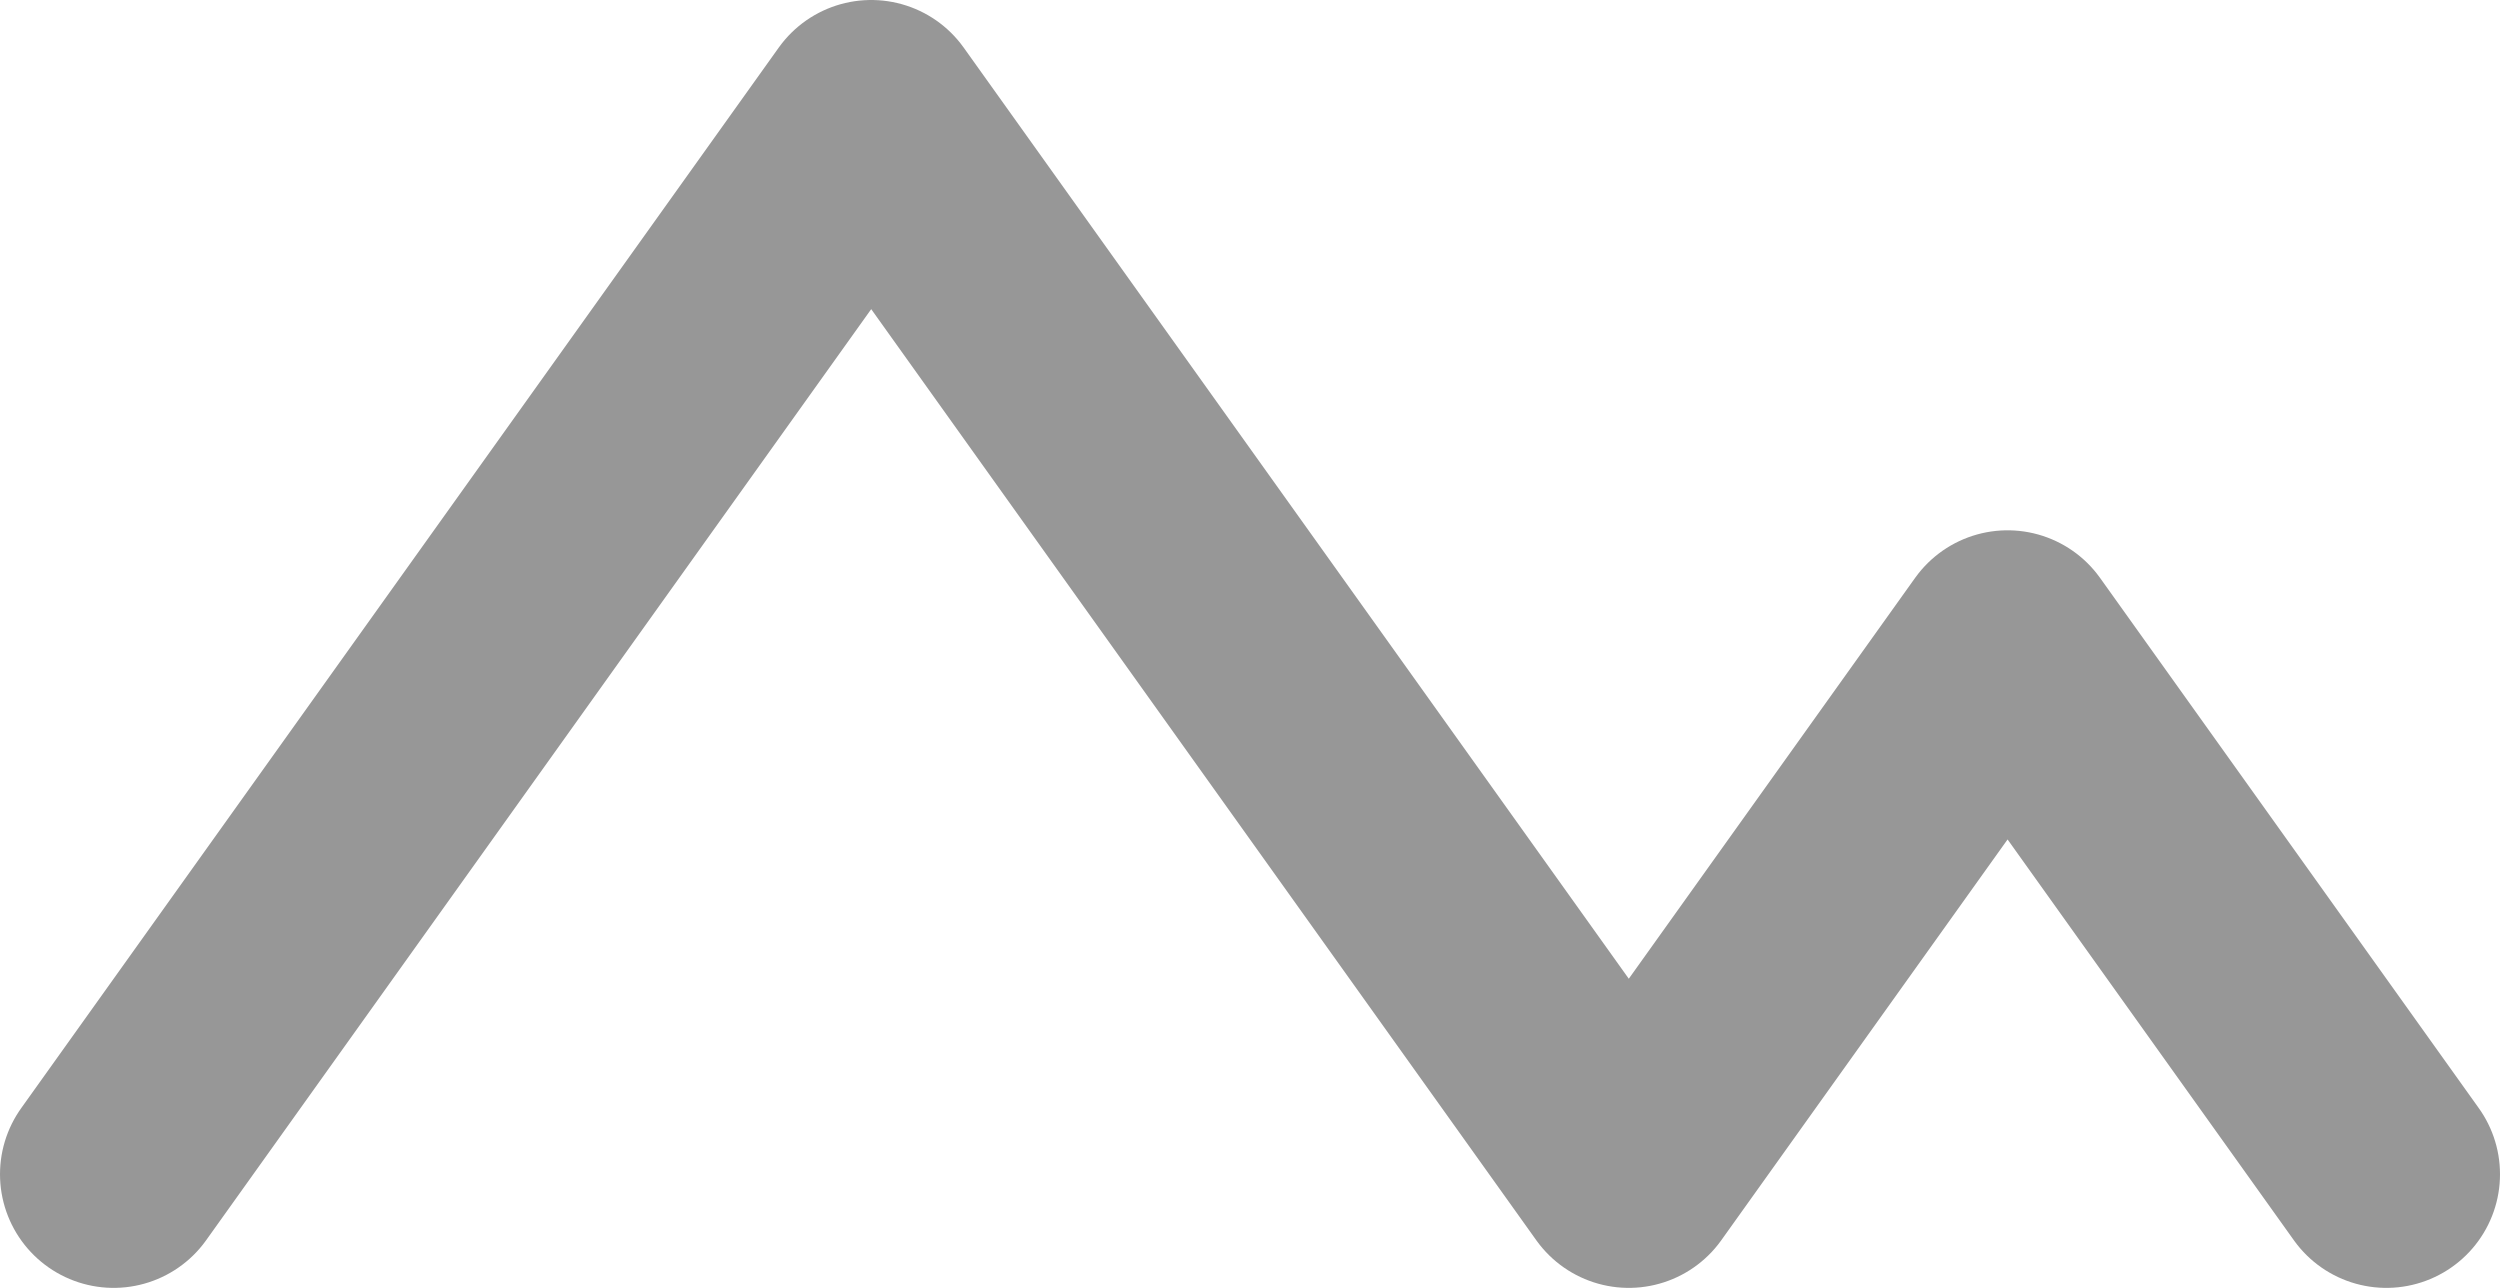 <?xml version="1.0" encoding="UTF-8"?>
<svg width="330px" height="170px" viewBox="0 0 330 170" version="1.1" xmlns="http://www.w3.org/2000/svg" xmlns:xlink="http://www.w3.org/1999/xlink">
    <!-- Generator: Sketch 42 (36781) - http://www.bohemiancoding.com/sketch -->
    <title>Line</title>
    <desc>Created with Sketch.</desc>
    <defs></defs>
    <g id="Pilu-Wireframes" stroke="none" stroke-width="1" fill="none" fill-rule="evenodd" stroke-linecap="round" stroke-linejoin="round">
        <g id="w3.-Feed" transform="translate(-785, -485)" stroke-width="30" stroke="#979797">
            <g id="Feed-Item" transform="translate(550, 100)">
                <g id="upload" transform="translate(0, 70)">
                    <polyline id="Line" points="250 470 350 330 450 470 500 400 550 470"></polyline>
                </g>
            </g>
        </g>
    </g>
</svg>